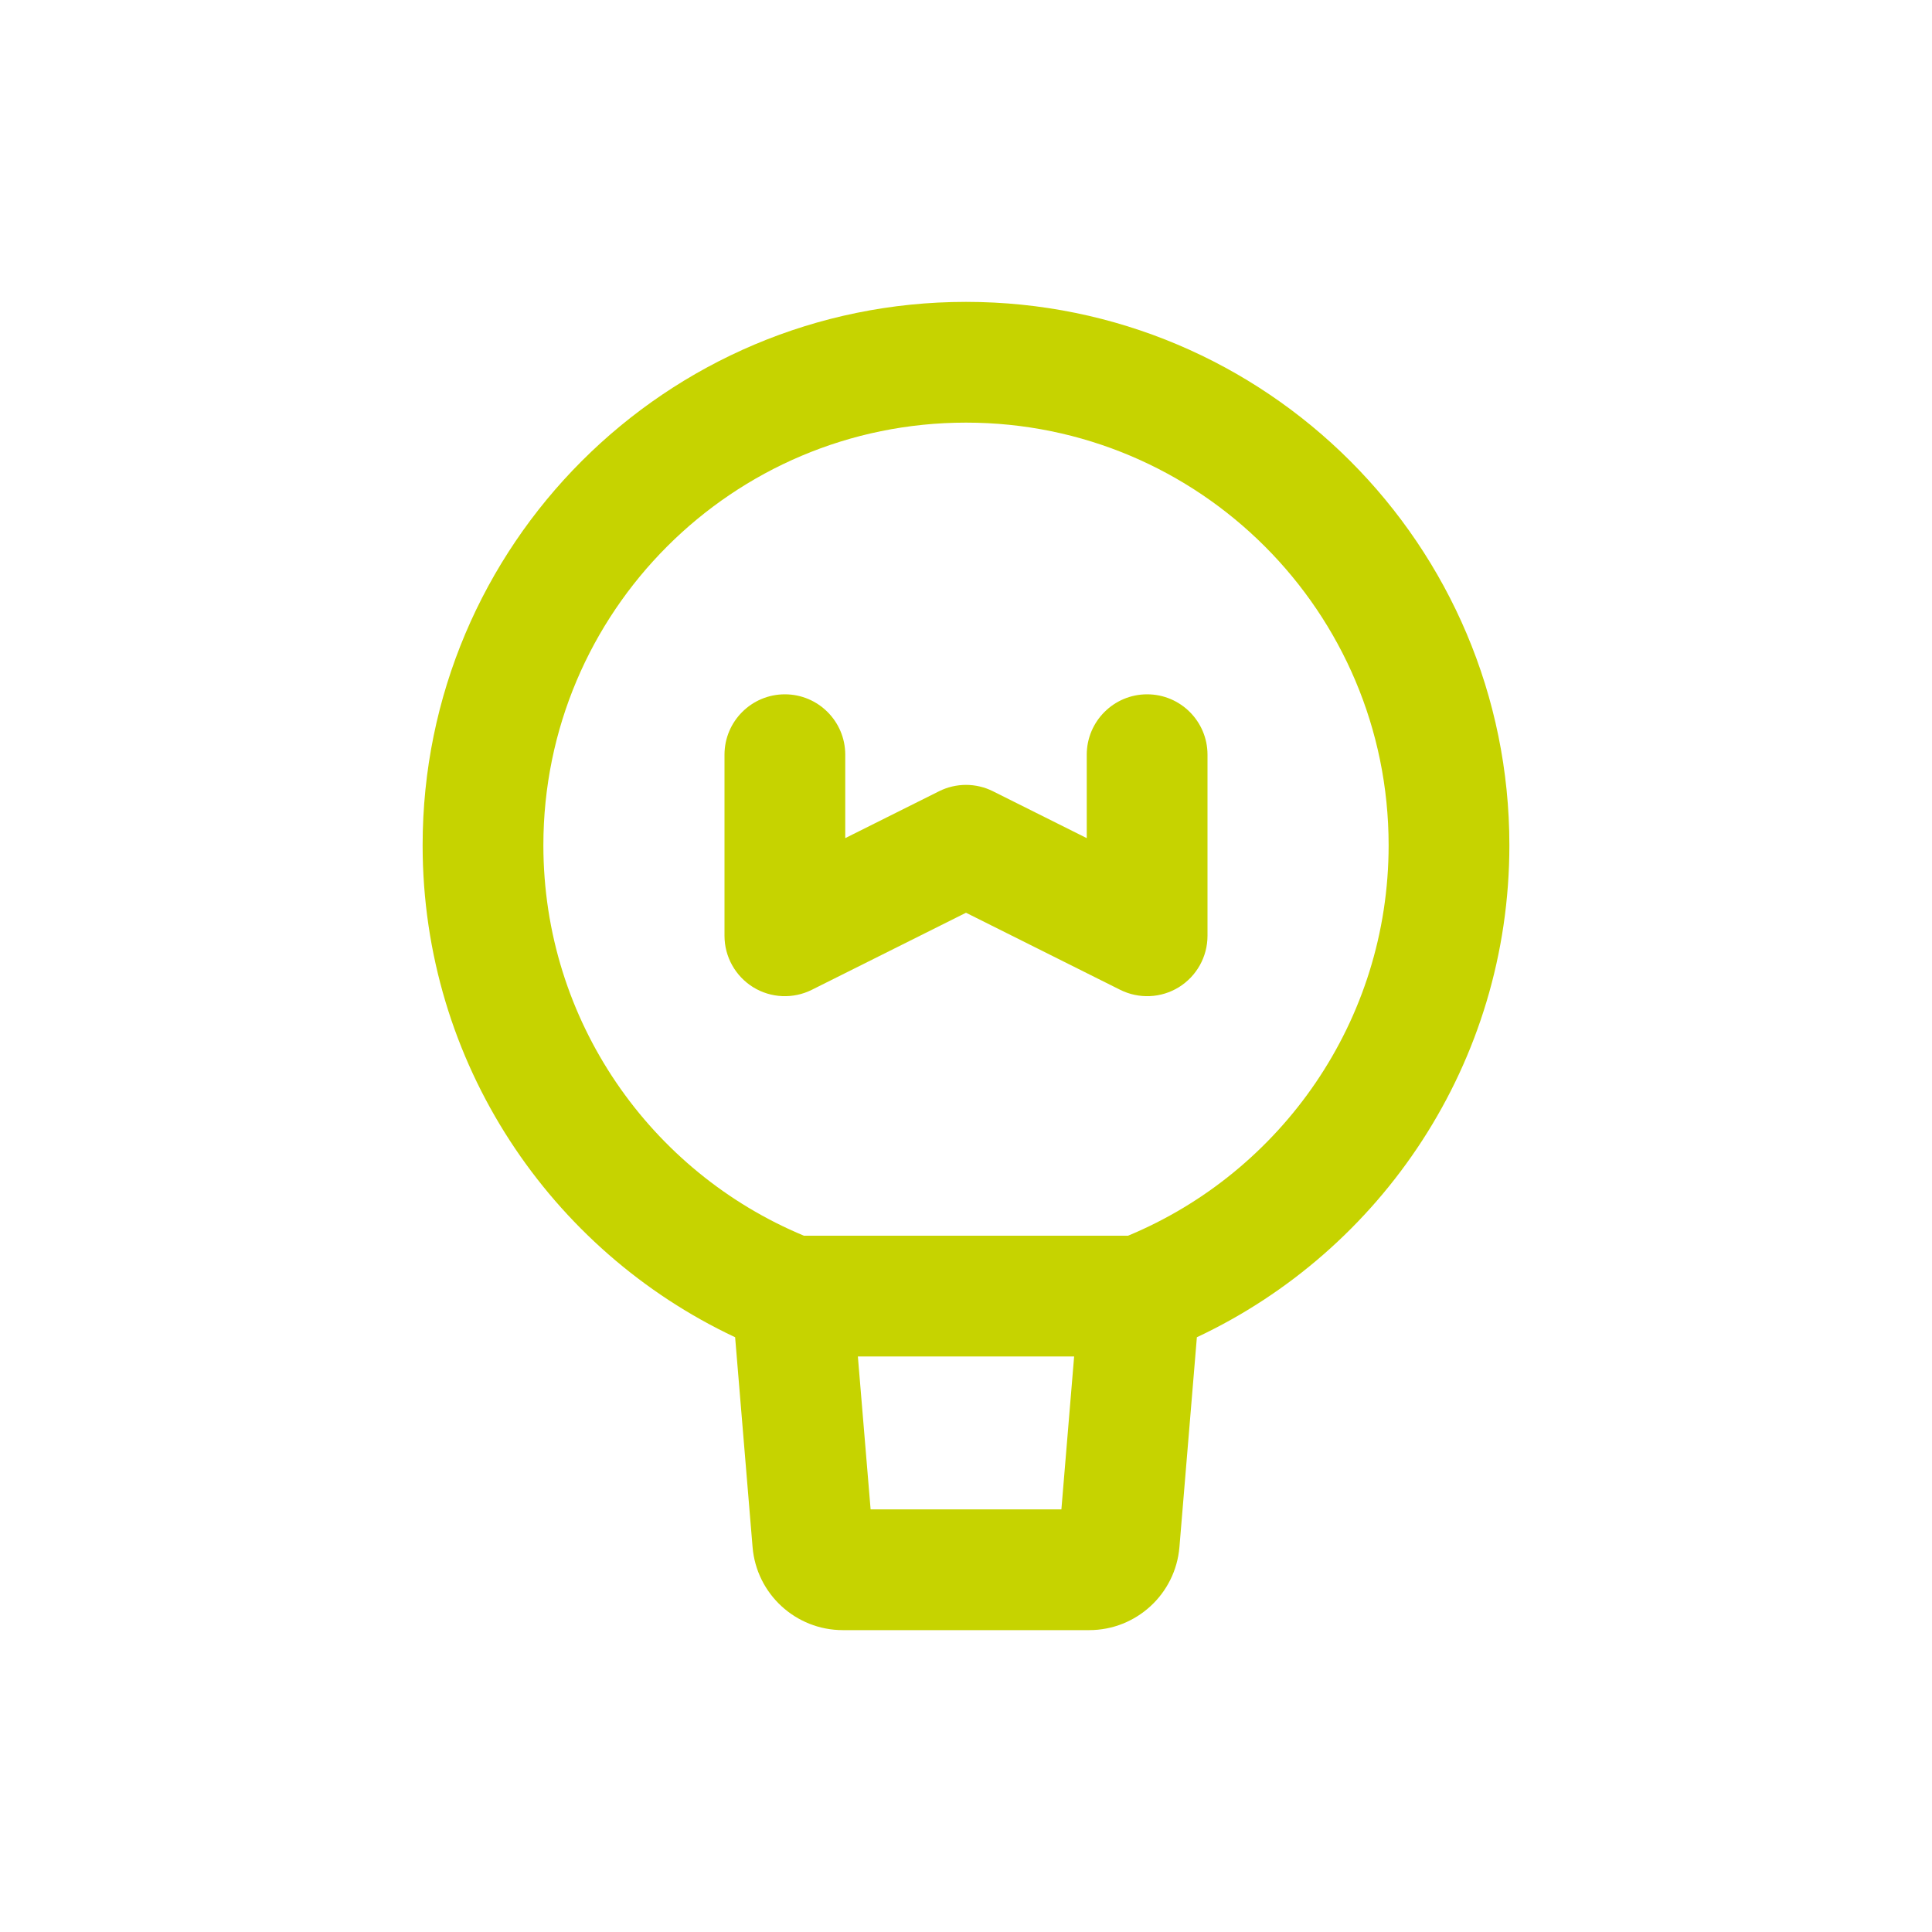<svg width="32" height="32" viewBox="0 0 32 32" fill="none" xmlns="http://www.w3.org/2000/svg">
<path fill-rule="evenodd" clip-rule="evenodd" d="M16 7C12.134 7 9 10.134 9 14C9 16.913 10.78 19.413 13.315 20.467H18.685C21.22 19.413 23 16.913 23 14C23 10.134 19.866 7 16 7ZM17.791 22.467H14.209L14.42 25H17.58L17.791 22.467ZM12.176 22.149C9.119 20.712 7 17.605 7 14C7 9.029 11.029 5 16 5C20.971 5 25 9.029 25 14C25 17.605 22.881 20.712 19.824 22.149L19.535 25.625C19.47 26.402 18.82 27 18.04 27H13.96C13.18 27 12.53 26.402 12.465 25.625L12.176 22.149ZM13 11.5C13.552 11.5 14 11.948 14 12.5V13.882L15.553 13.106C15.834 12.965 16.166 12.965 16.447 13.106L18 13.882V12.5C18 11.948 18.448 11.5 19 11.5C19.552 11.5 20 11.948 20 12.5V15.5C20 15.847 19.82 16.168 19.526 16.351C19.231 16.533 18.863 16.549 18.553 16.394L16 15.118L13.447 16.394C13.137 16.549 12.769 16.533 12.474 16.351C12.18 16.168 12 15.847 12 15.5V12.5C12 11.948 12.448 11.5 13 11.5Z" fill="#C6D300"/>
</svg>
